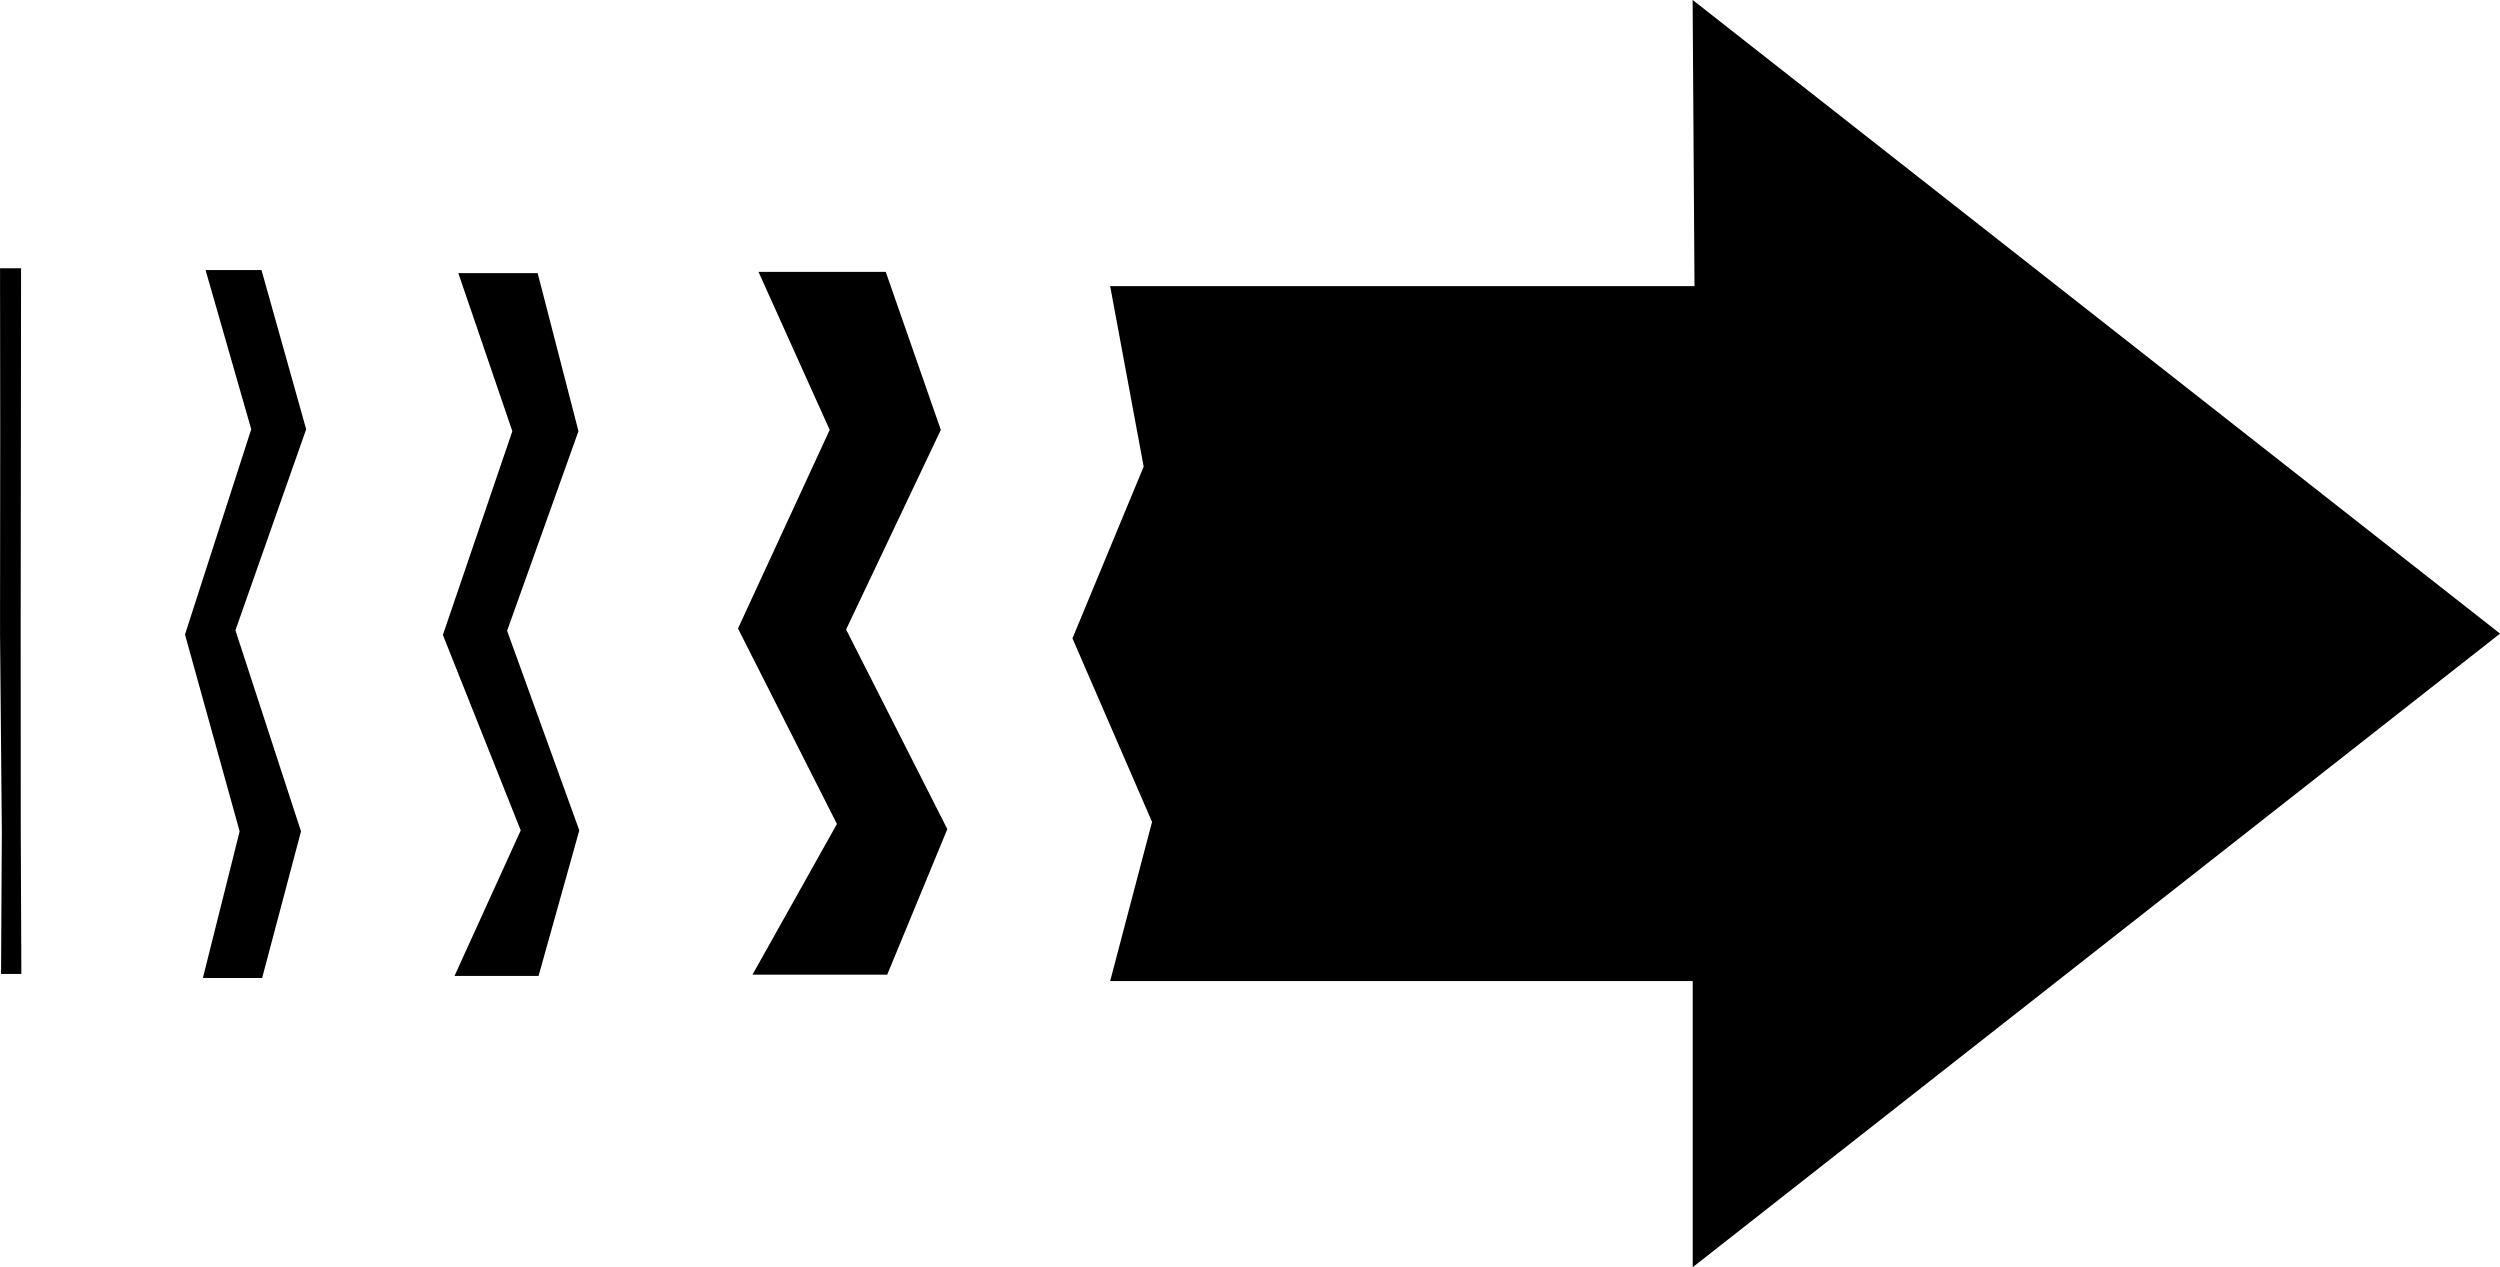 <?xml version="1.0" encoding="UTF-8" standalone="no"?>
<!DOCTYPE svg  PUBLIC '-//W3C//DTD SVG 1.1//EN'  'http://www.w3.org/Graphics/SVG/1.1/DTD/svg11.dtd'>
<svg xmlns="http://www.w3.org/2000/svg" xml:space="preserve" height="74.699px" viewBox="0 0 147.367 74.699" width="147.37px" version="1.1" y="0px" x="0px" xmlns:xlink="http://www.w3.org/1999/xlink" enable-background="new 0 0 147.367 74.699">
<g transform="translate(-21.91 -49.699)">
		<path d="m121.69 49.699l47.59 37.35-47.59 37.35v-16.87h-34.34l2.469-9.382-4.692-10.818 4.198-10.123-1.975-10.64h34.445l-0.11-16.868z"/>
		<path d="m66.622 65.725h7.499l3.247 9.315-5.584 11.766 5.967 11.767-3.543 8.58h-7.942l4.978-8.883-5.833-11.521 5.406-11.708-4.195-9.313z"/>
		<path d="m48.925 65.801h4.677l2.406 9.315-4.207 11.766 4.256 11.767-2.402 8.579h-4.954l3.903-8.579-4.589-11.521 4.095-12.011-3.185-9.318z"/>
		<path d="m34.025 65.619h3.298l2.634 9.383-4.171 11.852 3.866 11.852-2.291 8.642h-3.493l2.166-8.642-3.221-11.605 3.905-12.099-2.693-9.385z"/>
		<path d="m21.91 65.514h1.24l-0.01 9.515-0.013 11.72 0.005 11.851 0.035 8.51h-1.197l0.046-8.378-0.106-11.736 0.011-11.967-0.011-9.515z"/>
</g>
</svg>
